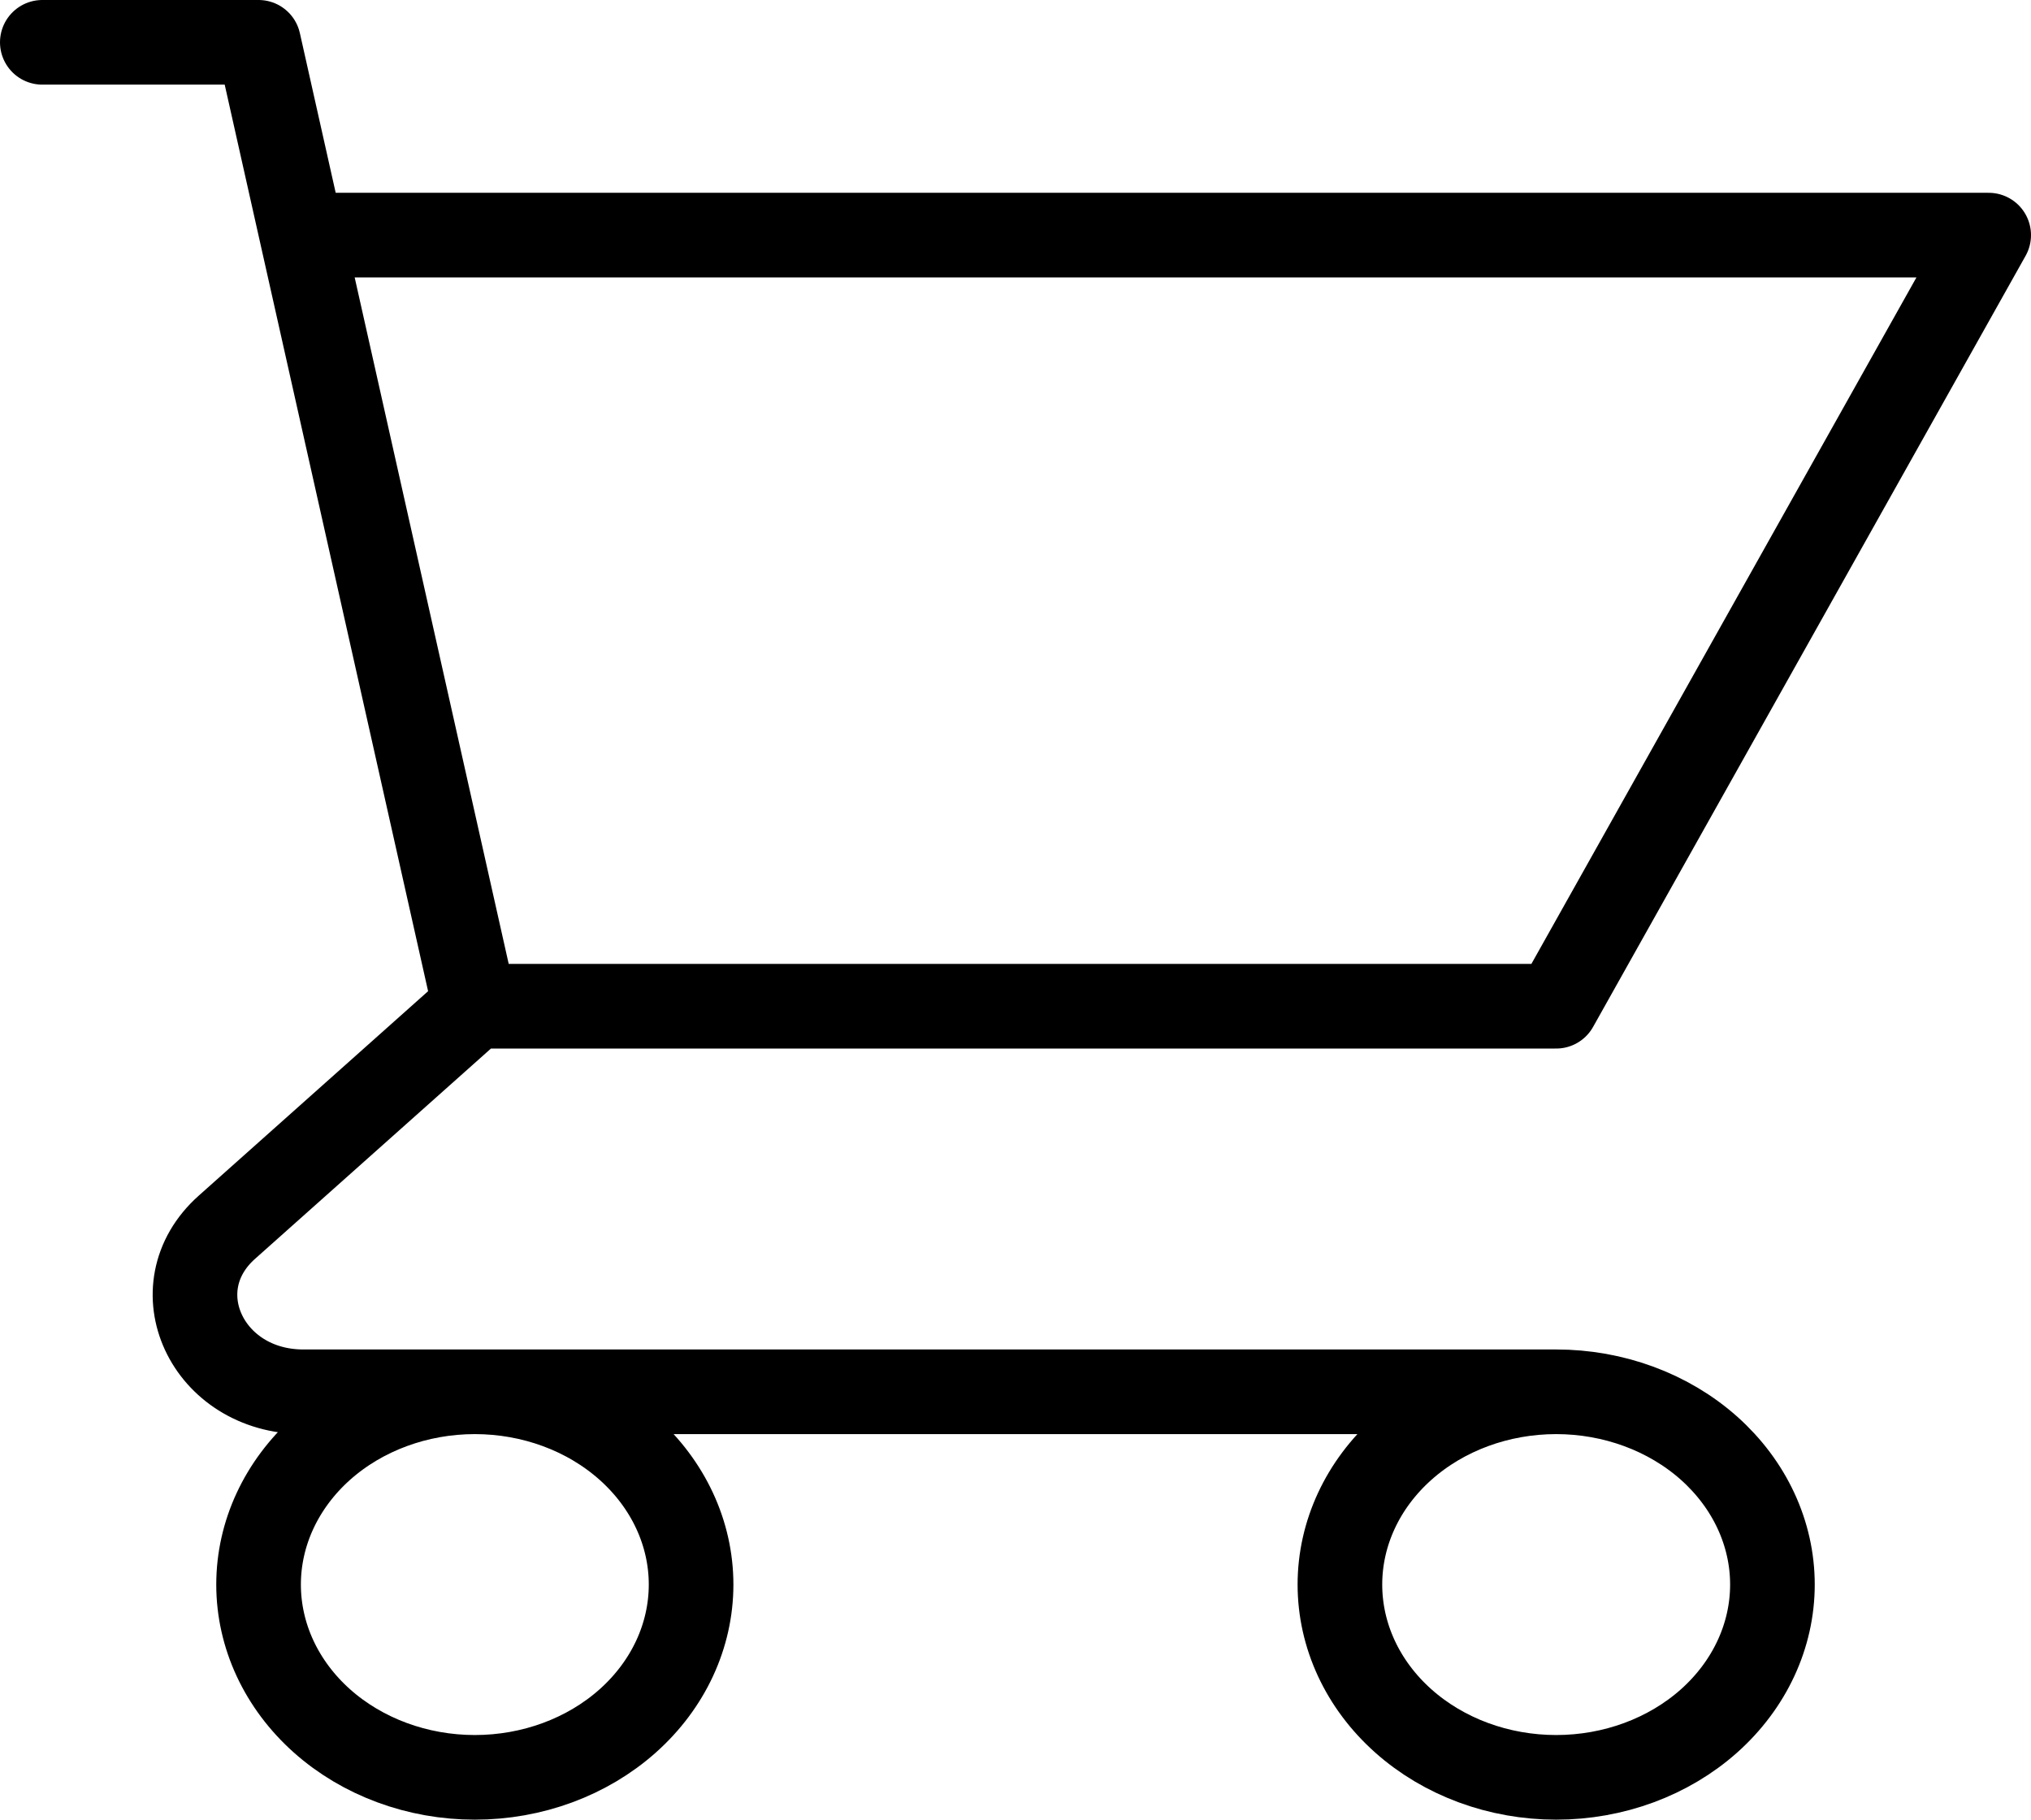 <svg width="48" height="43" viewBox="0 0 48 43" fill="none" xmlns="http://www.w3.org/2000/svg">
<path d="M1 1H6.111L7.133 5.556M11.222 23.778H36.778L47 5.556H7.133M11.222 23.778L7.133 5.556M11.222 23.778L5.362 29.001C3.752 30.436 4.892 32.889 7.169 32.889H36.778M36.778 32.889C35.422 32.889 34.122 33.369 33.164 34.223C32.205 35.078 31.667 36.236 31.667 37.444C31.667 38.653 32.205 39.811 33.164 40.666C34.122 41.52 35.422 42 36.778 42C38.133 42 39.433 41.52 40.392 40.666C41.35 39.811 41.889 38.653 41.889 37.444C41.889 36.236 41.35 35.078 40.392 34.223C39.433 33.369 38.133 32.889 36.778 32.889ZM16.333 37.444C16.333 38.653 15.795 39.811 14.836 40.666C13.878 41.52 12.578 42 11.222 42C9.867 42 8.567 41.52 7.608 40.666C6.65 39.811 6.111 38.653 6.111 37.444C6.111 36.236 6.65 35.078 7.608 34.223C8.567 33.369 9.867 32.889 11.222 32.889C12.578 32.889 13.878 33.369 14.836 34.223C15.795 35.078 16.333 36.236 16.333 37.444V37.444Z" stroke="black" stroke-width="2" stroke-linecap="round" stroke-linejoin="round"/>
</svg>
